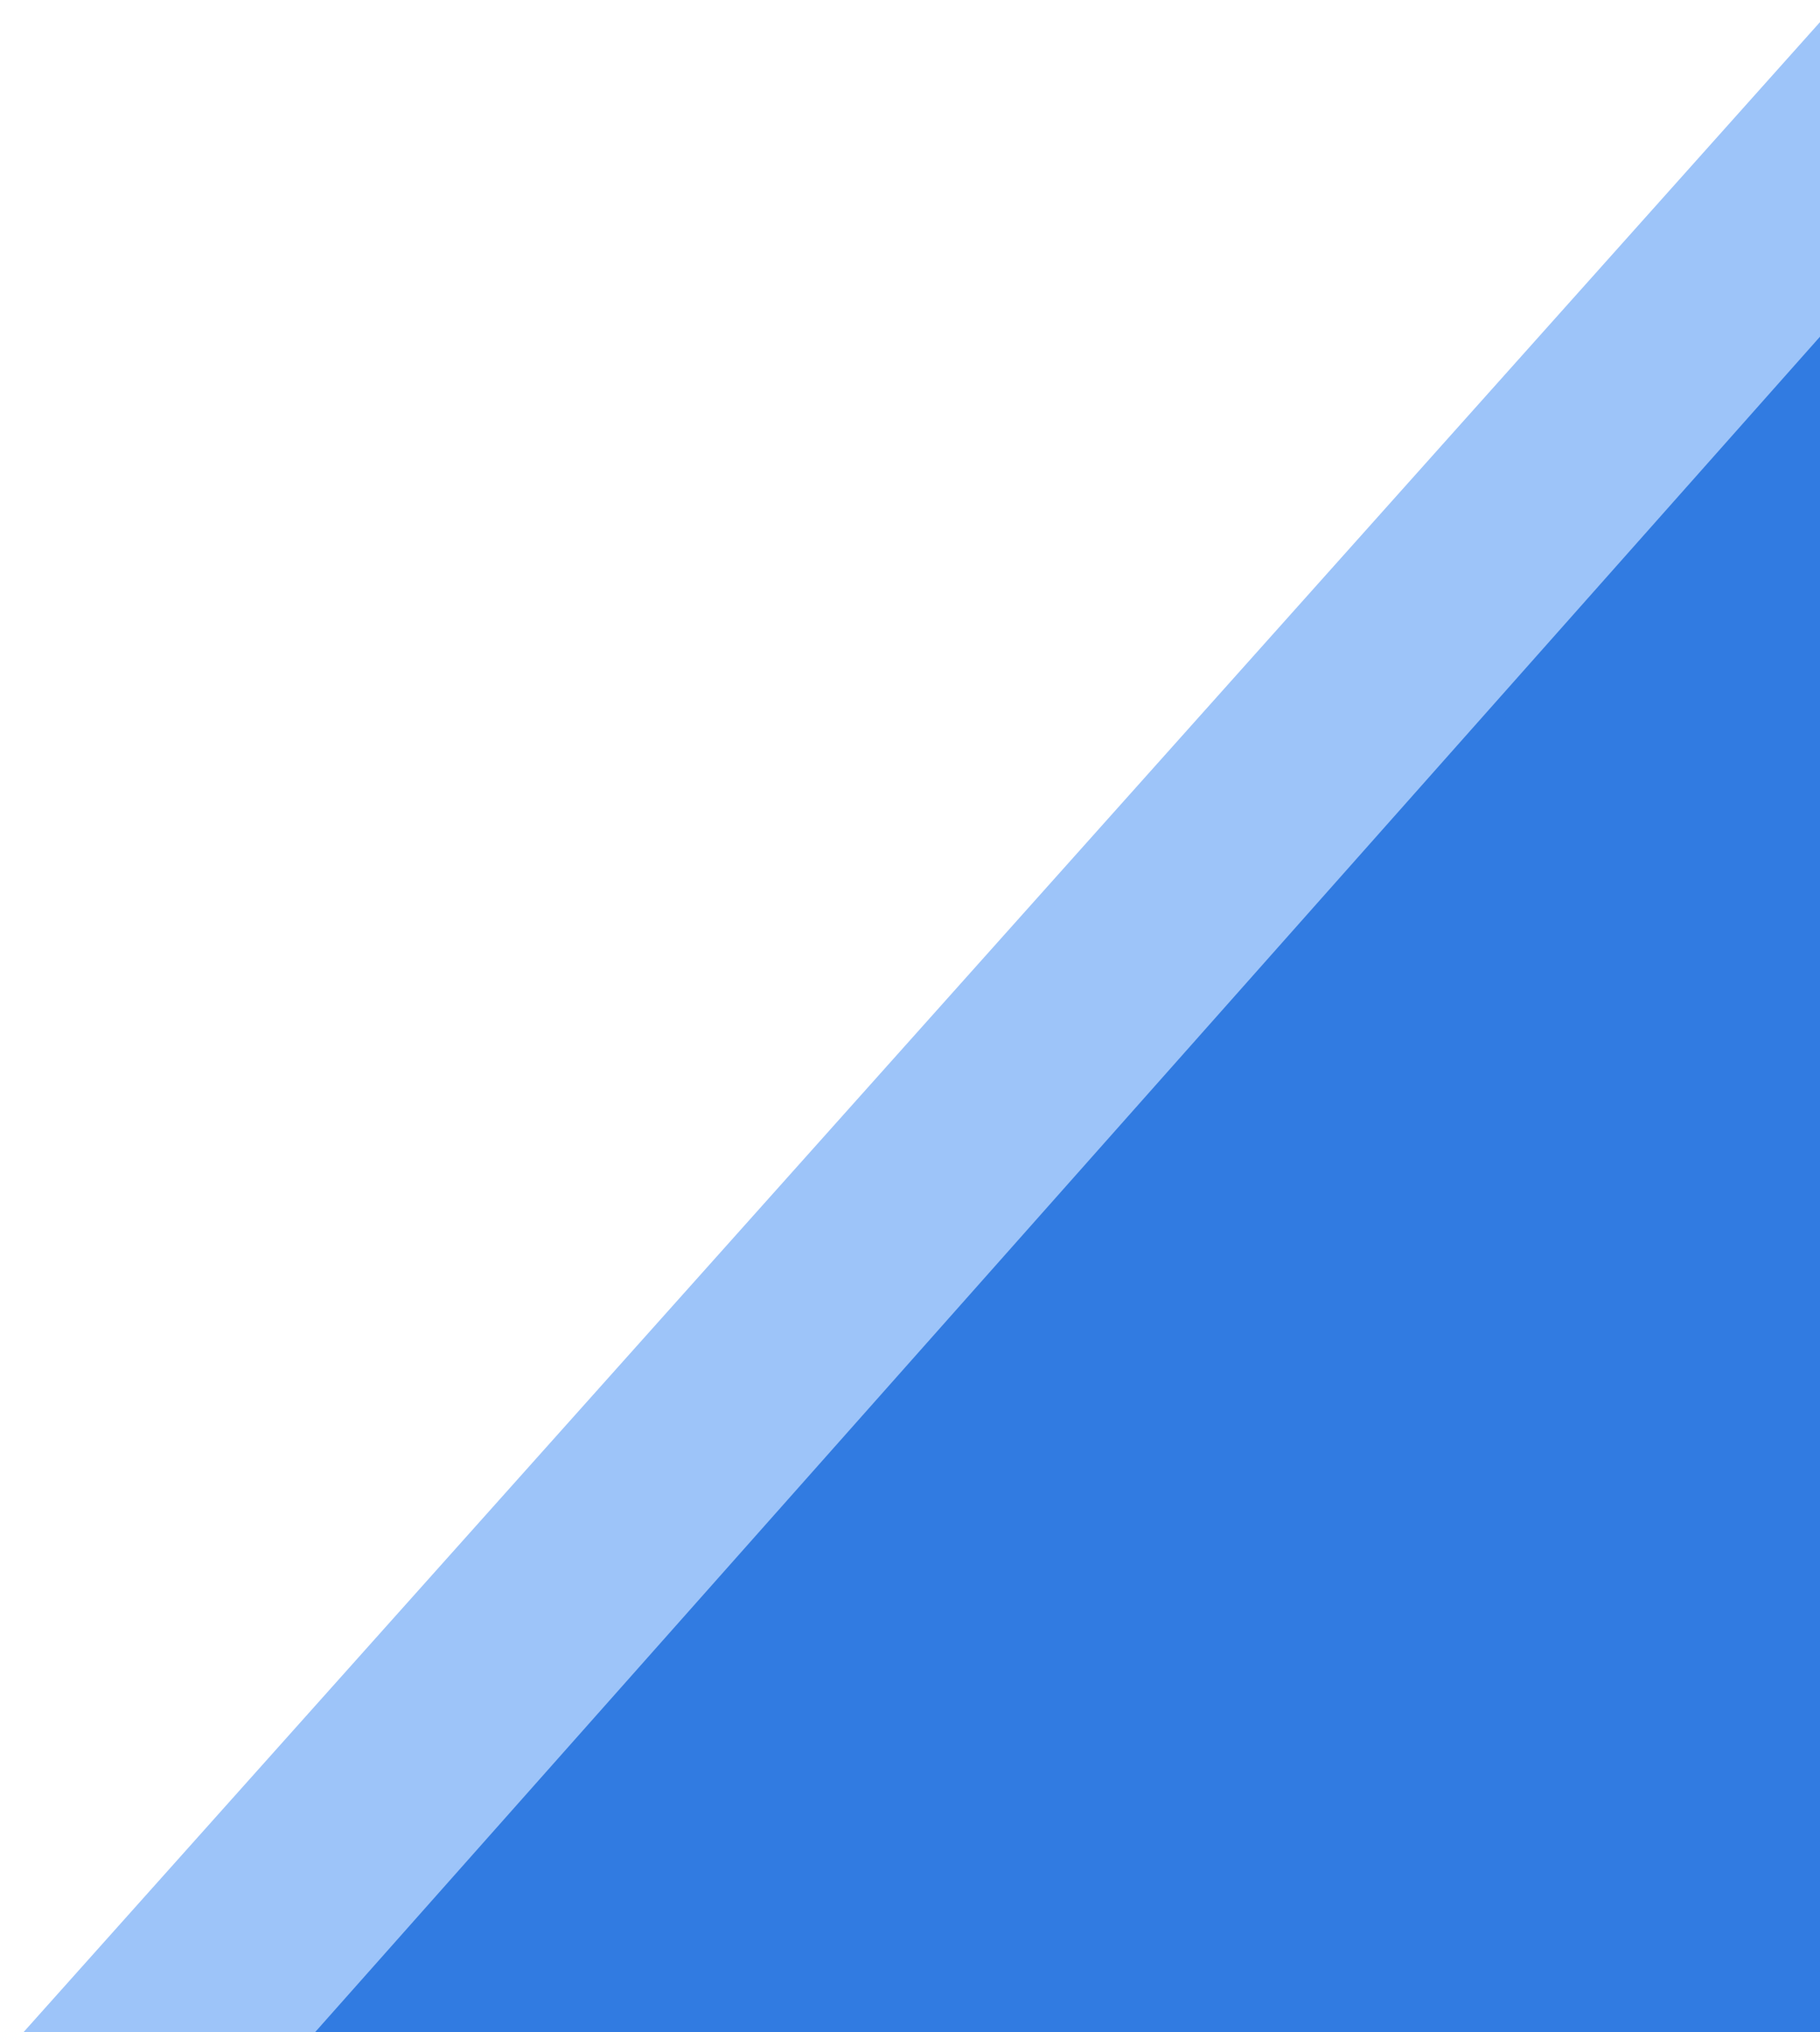 <svg width="103" height="115" viewBox="0 0 103 115" fill="none" xmlns="http://www.w3.org/2000/svg">
<path d="M17.972 115L103 19.014V2L2 115L17.972 115Z" fill="#9DC4F9" stroke="#9DC4F9"/>
<path d="M18.5 115L103 19.805L103 103C102 115 115 115 92 115L18.5 115Z" fill="#317BE1" stroke="#317BE1"/>
</svg>
